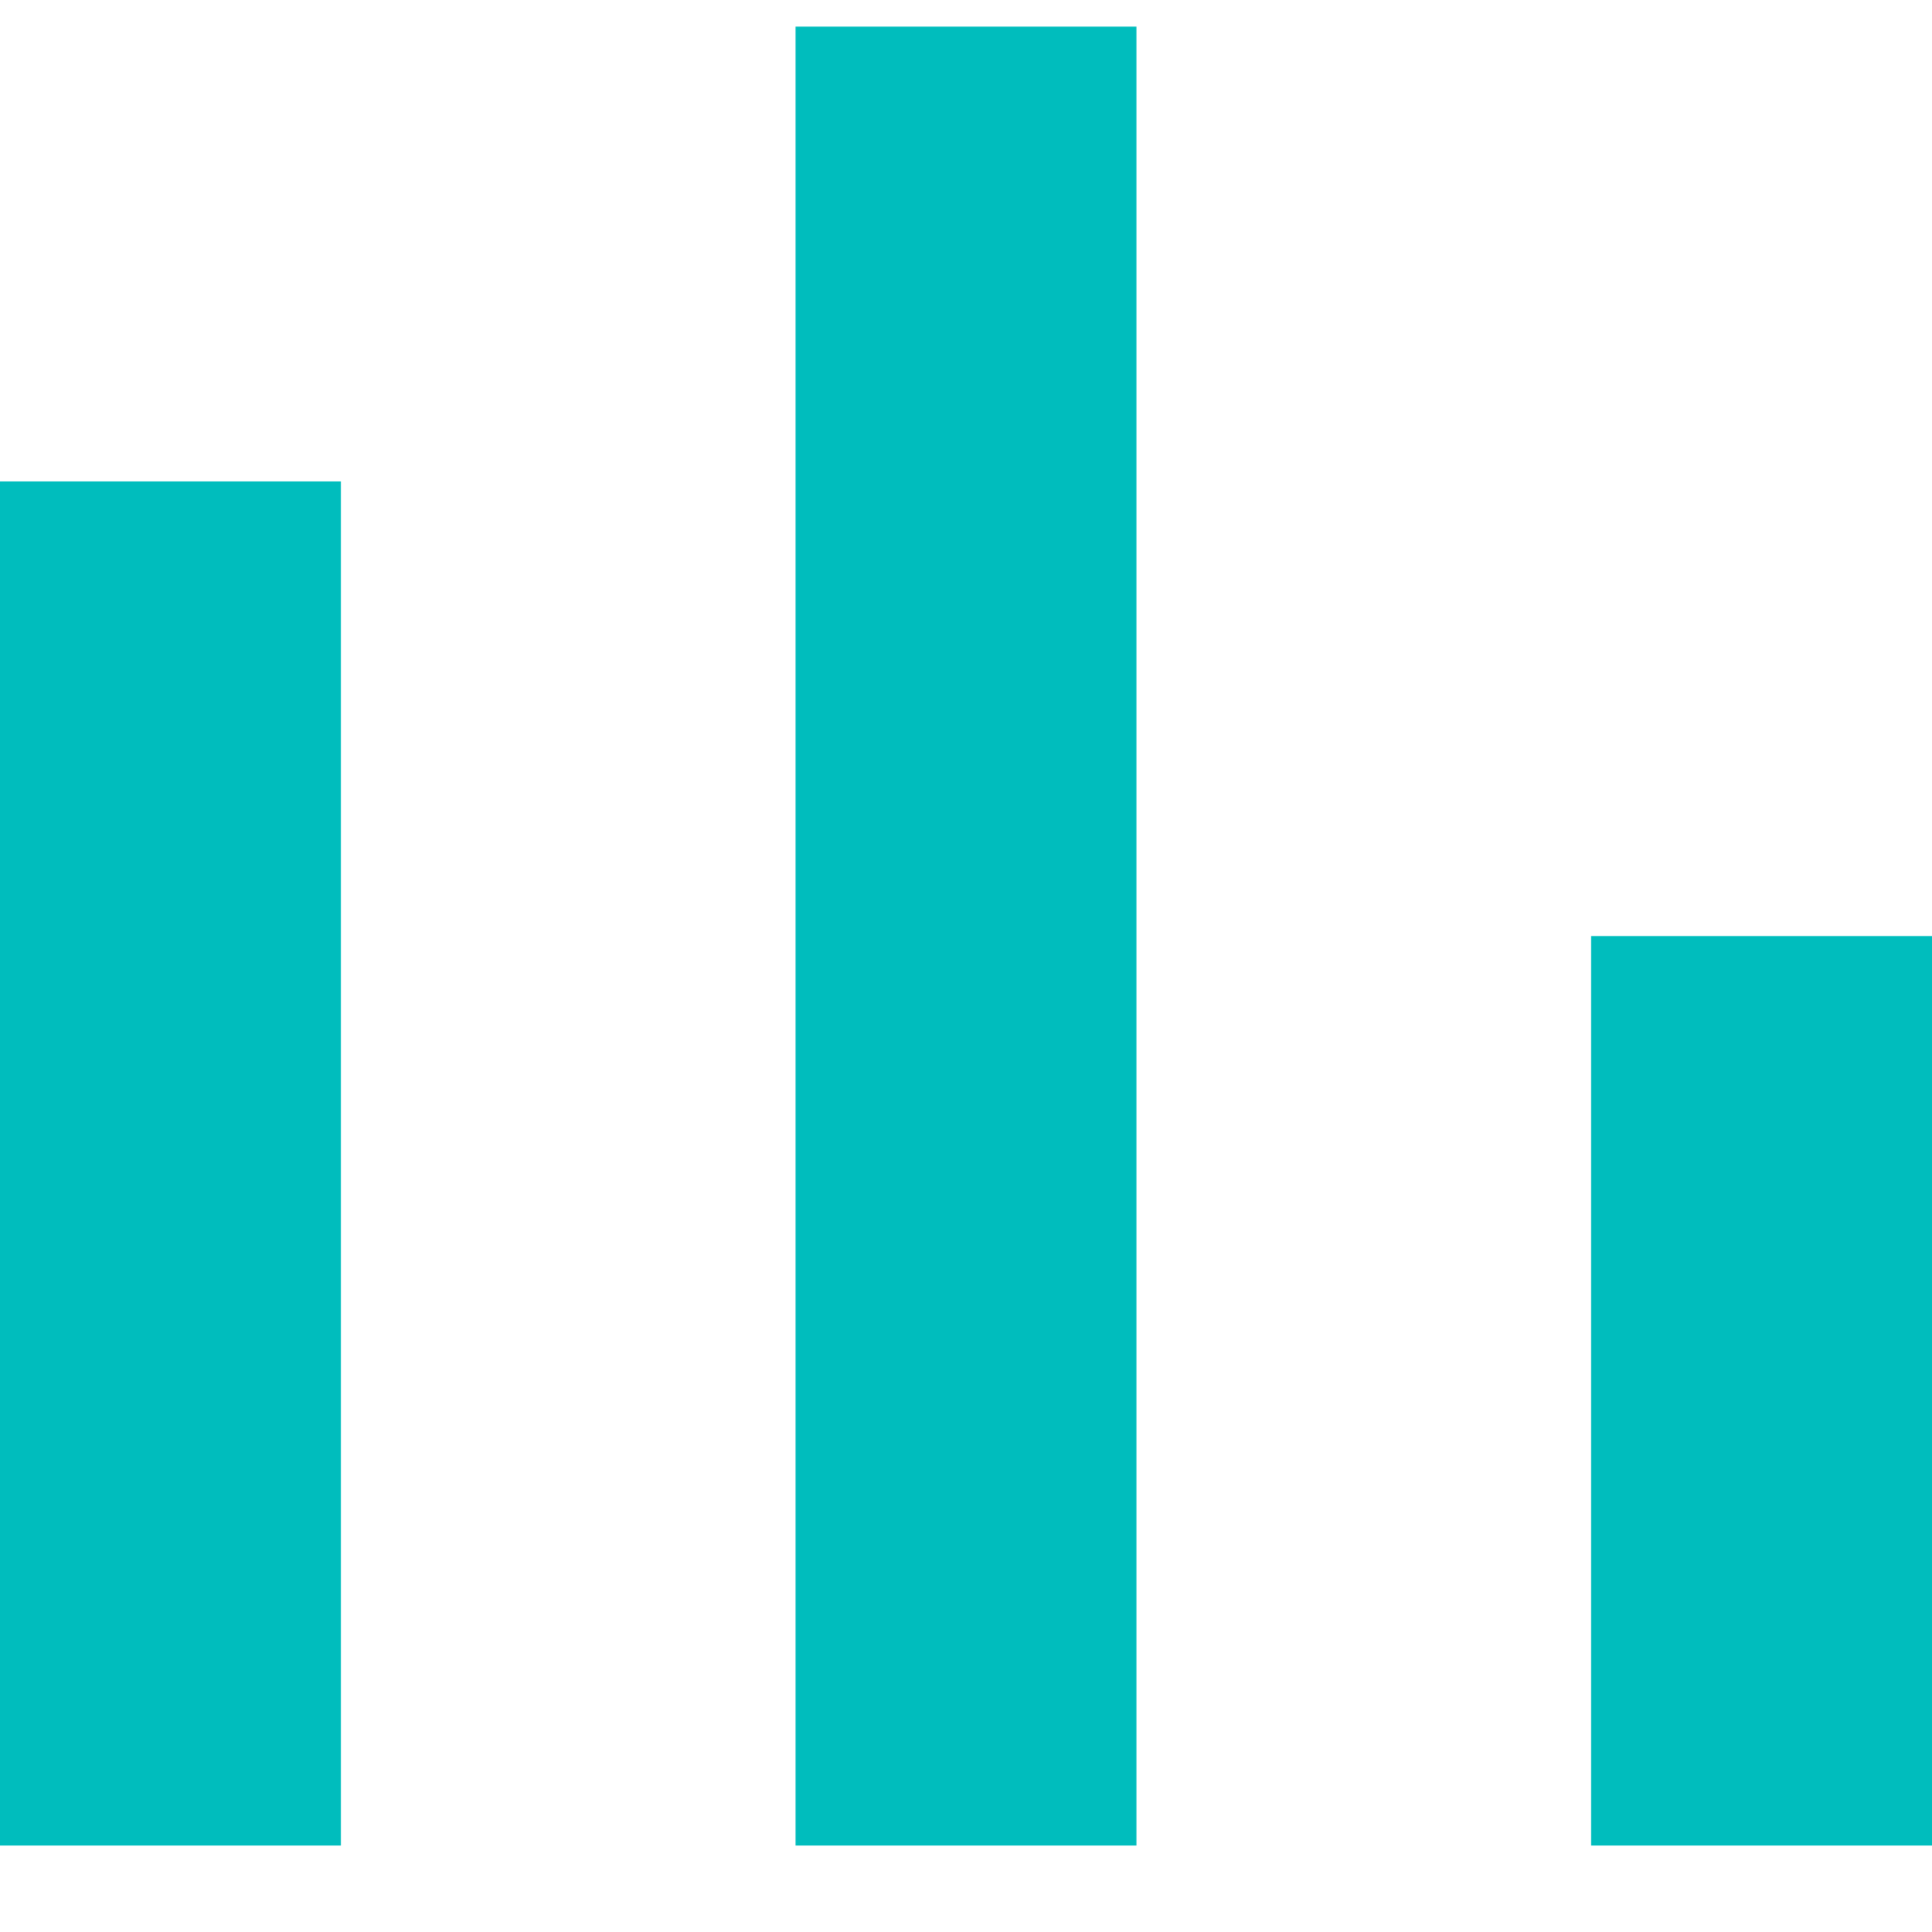 <svg width="17" height="17" viewBox="0 0 17 17" fill="none" xmlns="http://www.w3.org/2000/svg">
<path d="M17 8.237H14V16.239H17V8.237Z" fill="#00BDBD"/>
<path d="M3 4.236H0V16.239H3V4.236Z" fill="#00BDBD"/>
<path d="M10 0.234H7V16.239H10V0.234Z" fill="#00BDBD"/>
</svg>
